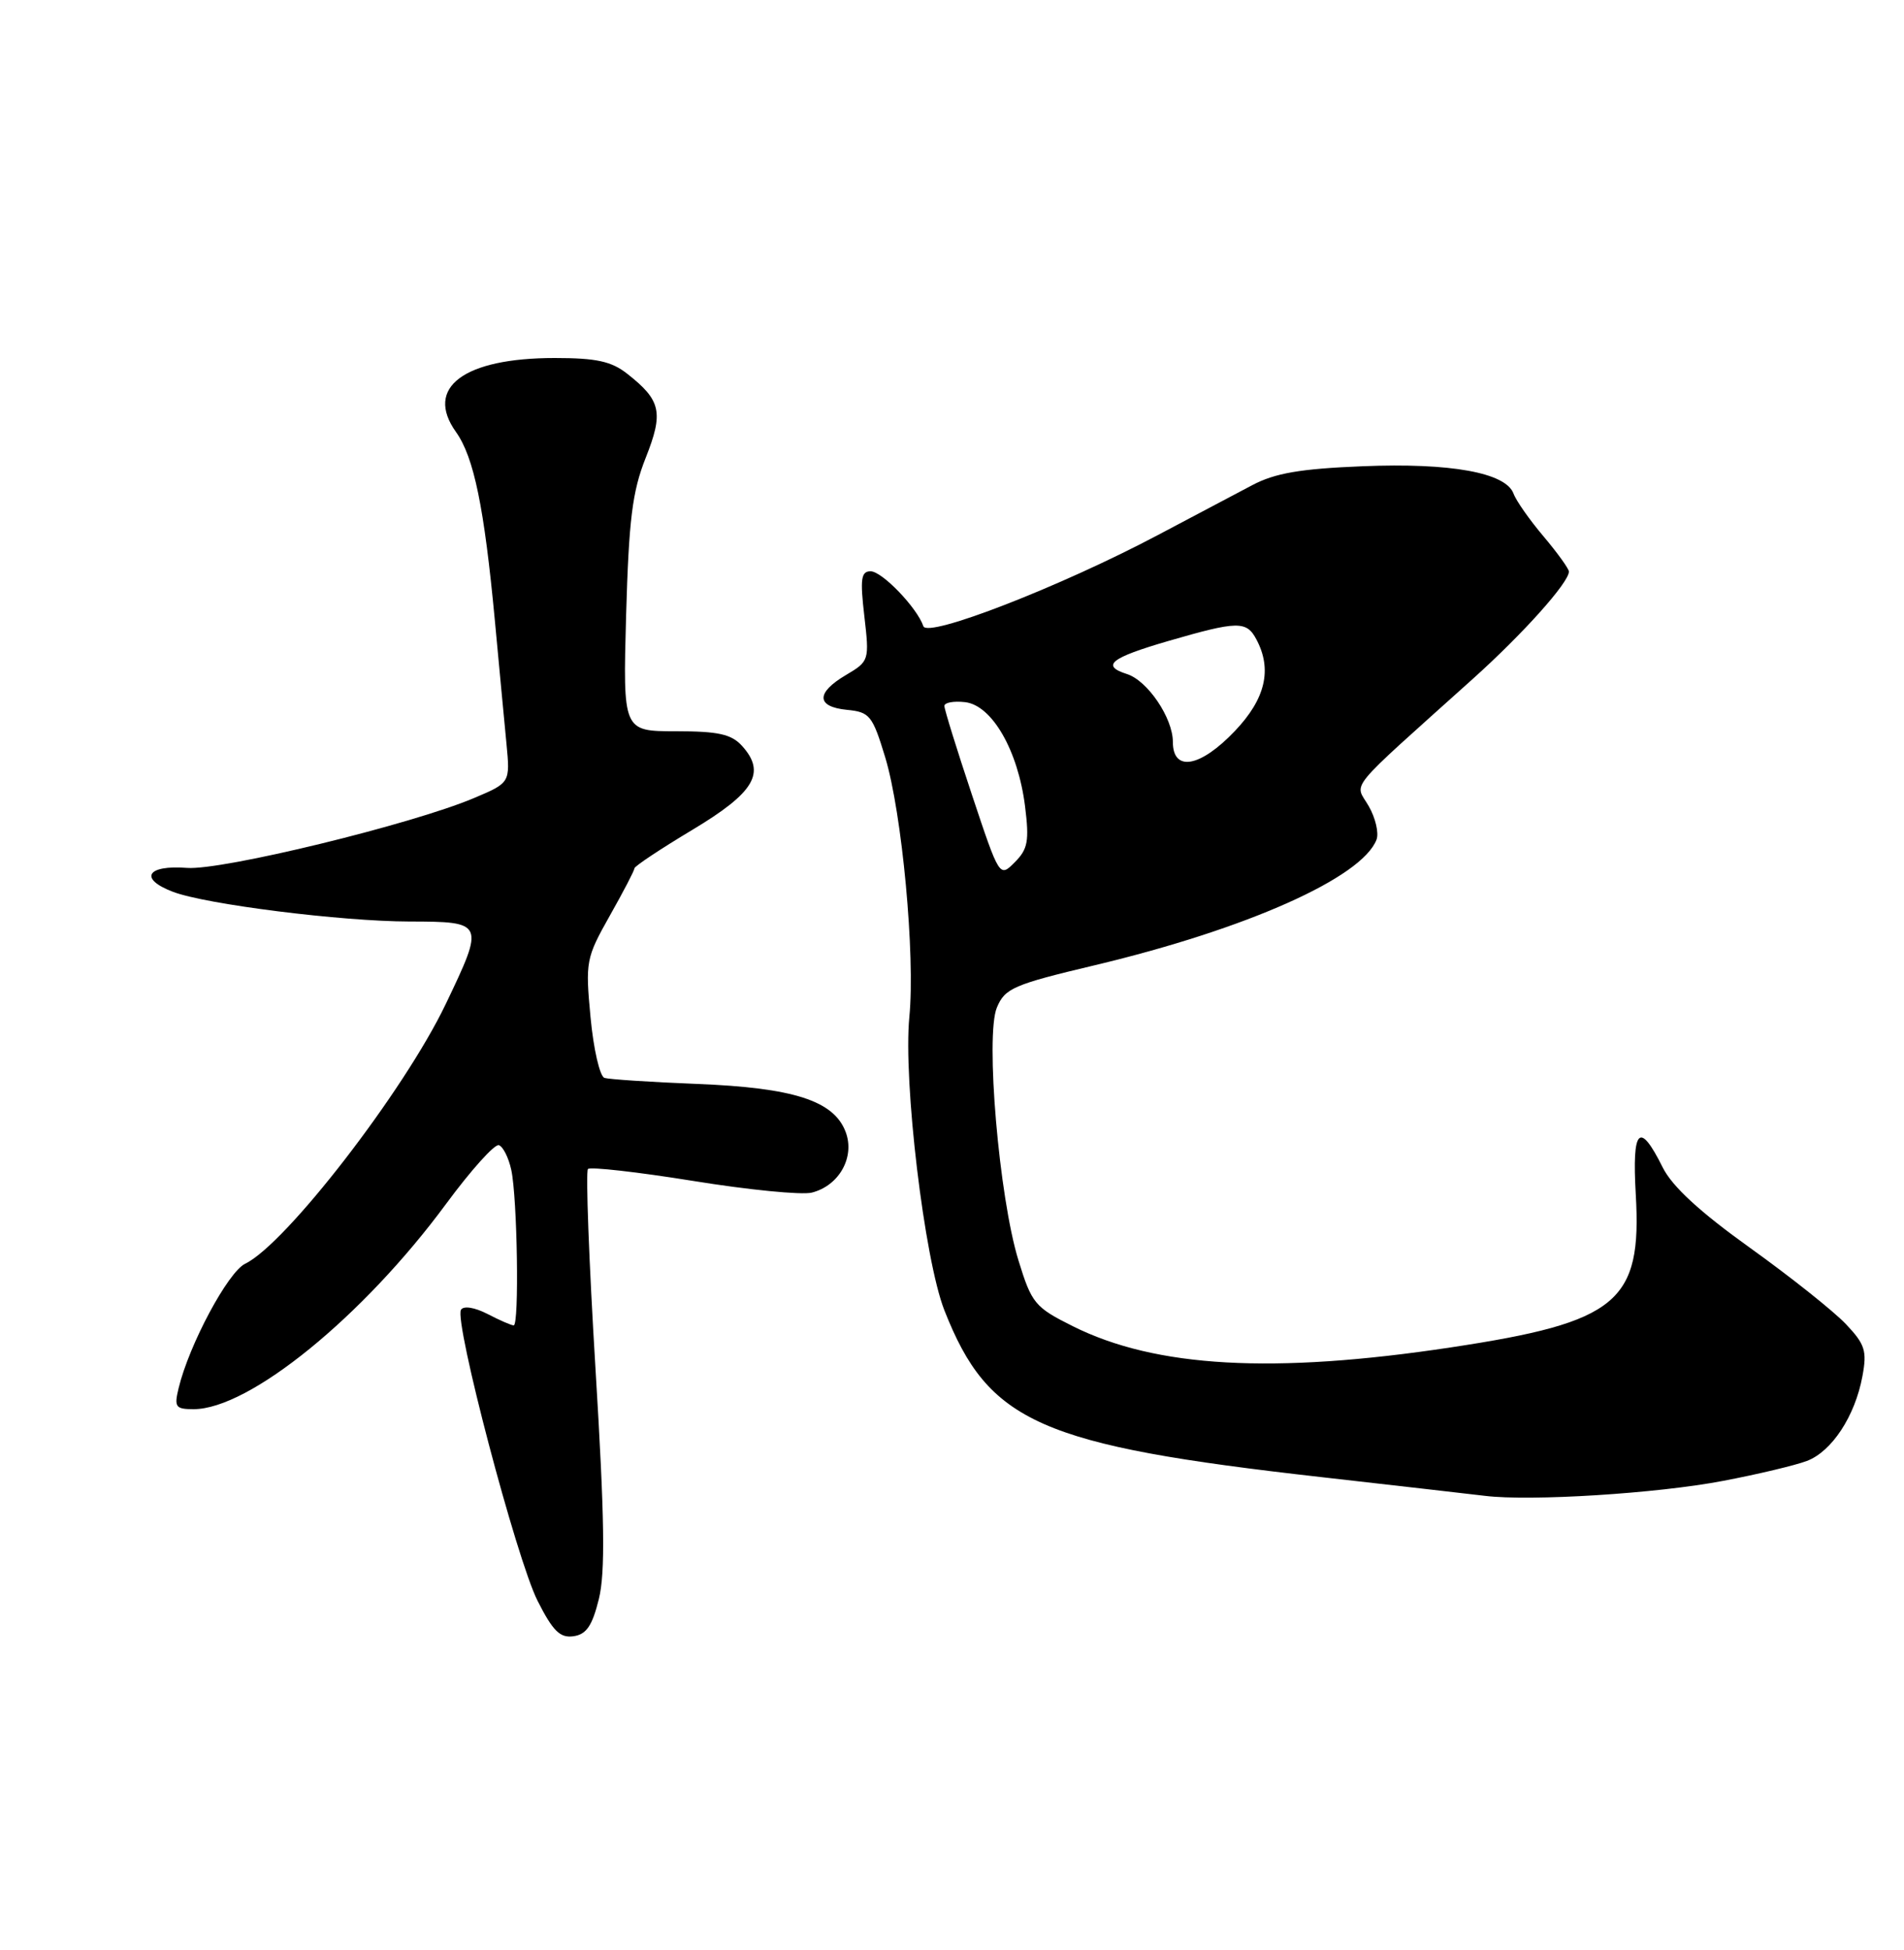 <?xml version="1.0" encoding="UTF-8" standalone="no"?>
<!DOCTYPE svg PUBLIC "-//W3C//DTD SVG 1.1//EN" "http://www.w3.org/Graphics/SVG/1.1/DTD/svg11.dtd" >
<svg xmlns="http://www.w3.org/2000/svg" xmlns:xlink="http://www.w3.org/1999/xlink" version="1.1" viewBox="0 0 250 256">
 <g >
 <path fill="currentColor"
d=" M 78.63 209.93 C 79.49 206.43 79.39 199.38 78.19 179.70 C 77.33 165.58 76.89 153.78 77.20 153.47 C 77.51 153.16 83.71 153.86 90.98 155.03 C 98.25 156.21 105.27 156.90 106.59 156.57 C 110.19 155.66 112.29 151.89 111.03 148.59 C 109.48 144.50 104.19 142.80 91.50 142.30 C 85.45 142.06 79.99 141.70 79.37 141.51 C 78.76 141.32 77.93 137.74 77.54 133.56 C 76.85 126.24 76.94 125.77 80.06 120.23 C 81.84 117.08 83.30 114.28 83.30 114.00 C 83.31 113.72 86.73 111.45 90.90 108.95 C 99.09 104.04 100.62 101.45 97.43 97.92 C 96.03 96.38 94.32 96.00 88.74 96.00 C 81.79 96.00 81.79 96.00 82.21 80.75 C 82.57 68.21 83.02 64.54 84.78 60.11 C 87.15 54.14 86.80 52.56 82.37 49.08 C 80.28 47.43 78.30 47.00 72.83 47.00 C 60.89 47.00 55.71 50.88 59.87 56.71 C 62.23 60.02 63.58 66.60 64.98 81.50 C 65.54 87.55 66.23 94.81 66.50 97.63 C 66.99 102.76 66.99 102.76 62.24 104.77 C 54.09 108.22 29.14 114.29 24.56 113.94 C 19.27 113.53 18.19 115.36 22.71 117.08 C 27.05 118.73 44.80 120.96 53.75 120.98 C 63.62 121.00 63.66 121.09 58.51 131.85 C 53.04 143.26 37.52 163.34 32.20 165.90 C 29.94 166.98 24.82 176.55 23.45 182.25 C 22.85 184.72 23.05 185.00 25.42 185.00 C 32.73 185.00 47.65 172.87 58.58 158.04 C 61.84 153.62 64.95 150.16 65.50 150.34 C 66.05 150.52 66.78 151.98 67.13 153.58 C 67.93 157.26 68.19 174.00 67.45 174.00 C 67.15 174.00 65.60 173.33 64.01 172.50 C 62.31 171.63 60.87 171.40 60.53 171.95 C 59.60 173.45 67.83 204.73 70.59 210.17 C 72.60 214.14 73.54 215.06 75.30 214.81 C 76.99 214.57 77.76 213.45 78.63 209.93 Z  M 226.26 194.41 C 230.79 193.55 235.73 192.37 237.24 191.80 C 240.52 190.56 243.57 185.92 244.54 180.68 C 245.16 177.35 244.89 176.49 242.37 173.83 C 240.79 172.16 235.14 167.66 229.81 163.84 C 223.16 159.08 219.55 155.75 218.31 153.25 C 215.26 147.12 214.28 148.11 214.78 156.79 C 215.60 170.95 212.43 173.58 190.50 176.89 C 167.18 180.41 151.75 179.55 140.87 174.11 C 135.88 171.62 135.46 171.11 133.73 165.48 C 131.17 157.18 129.36 135.96 130.89 132.28 C 131.95 129.74 133.05 129.26 143.78 126.71 C 163.71 121.96 178.83 115.22 180.74 110.23 C 181.07 109.37 180.61 107.38 179.71 105.82 C 177.87 102.61 176.45 104.35 193.38 89.13 C 199.98 83.20 206.00 76.48 206.00 75.04 C 206.00 74.67 204.50 72.59 202.68 70.43 C 200.85 68.27 199.07 65.74 198.73 64.80 C 197.71 62.05 190.48 60.74 178.91 61.21 C 170.73 61.54 167.42 62.11 164.41 63.70 C 162.26 64.83 156.68 67.79 152.00 70.26 C 139.27 77.00 121.78 83.80 121.24 82.21 C 120.42 79.79 115.82 75.00 114.31 75.00 C 113.06 75.00 112.92 76.00 113.49 80.89 C 114.16 86.70 114.13 86.81 111.09 88.61 C 107.10 90.96 107.16 92.79 111.21 93.19 C 114.20 93.48 114.56 93.93 116.23 99.42 C 118.44 106.72 120.19 125.43 119.40 133.50 C 118.58 141.97 121.37 165.32 124.00 172.02 C 129.81 186.78 136.50 189.74 173.50 193.92 C 183.40 195.04 193.07 196.15 195.00 196.38 C 200.96 197.11 217.61 196.07 226.26 194.41 Z  M 127.62 104.35 C 125.63 98.38 124.00 93.13 124.00 92.68 C 124.00 92.23 125.23 92.01 126.72 92.18 C 130.26 92.59 133.67 98.53 134.59 105.84 C 135.16 110.41 134.96 111.48 133.24 113.20 C 131.24 115.21 131.24 115.21 127.62 104.35 Z  M 154.00 97.40 C 154.00 94.26 150.68 89.35 147.97 88.49 C 144.52 87.39 145.81 86.36 153.41 84.15 C 162.51 81.51 163.66 81.49 164.96 83.93 C 167.07 87.87 166.17 91.74 162.15 95.96 C 157.60 100.75 154.00 101.39 154.00 97.40 Z "/>
</g>
</svg>